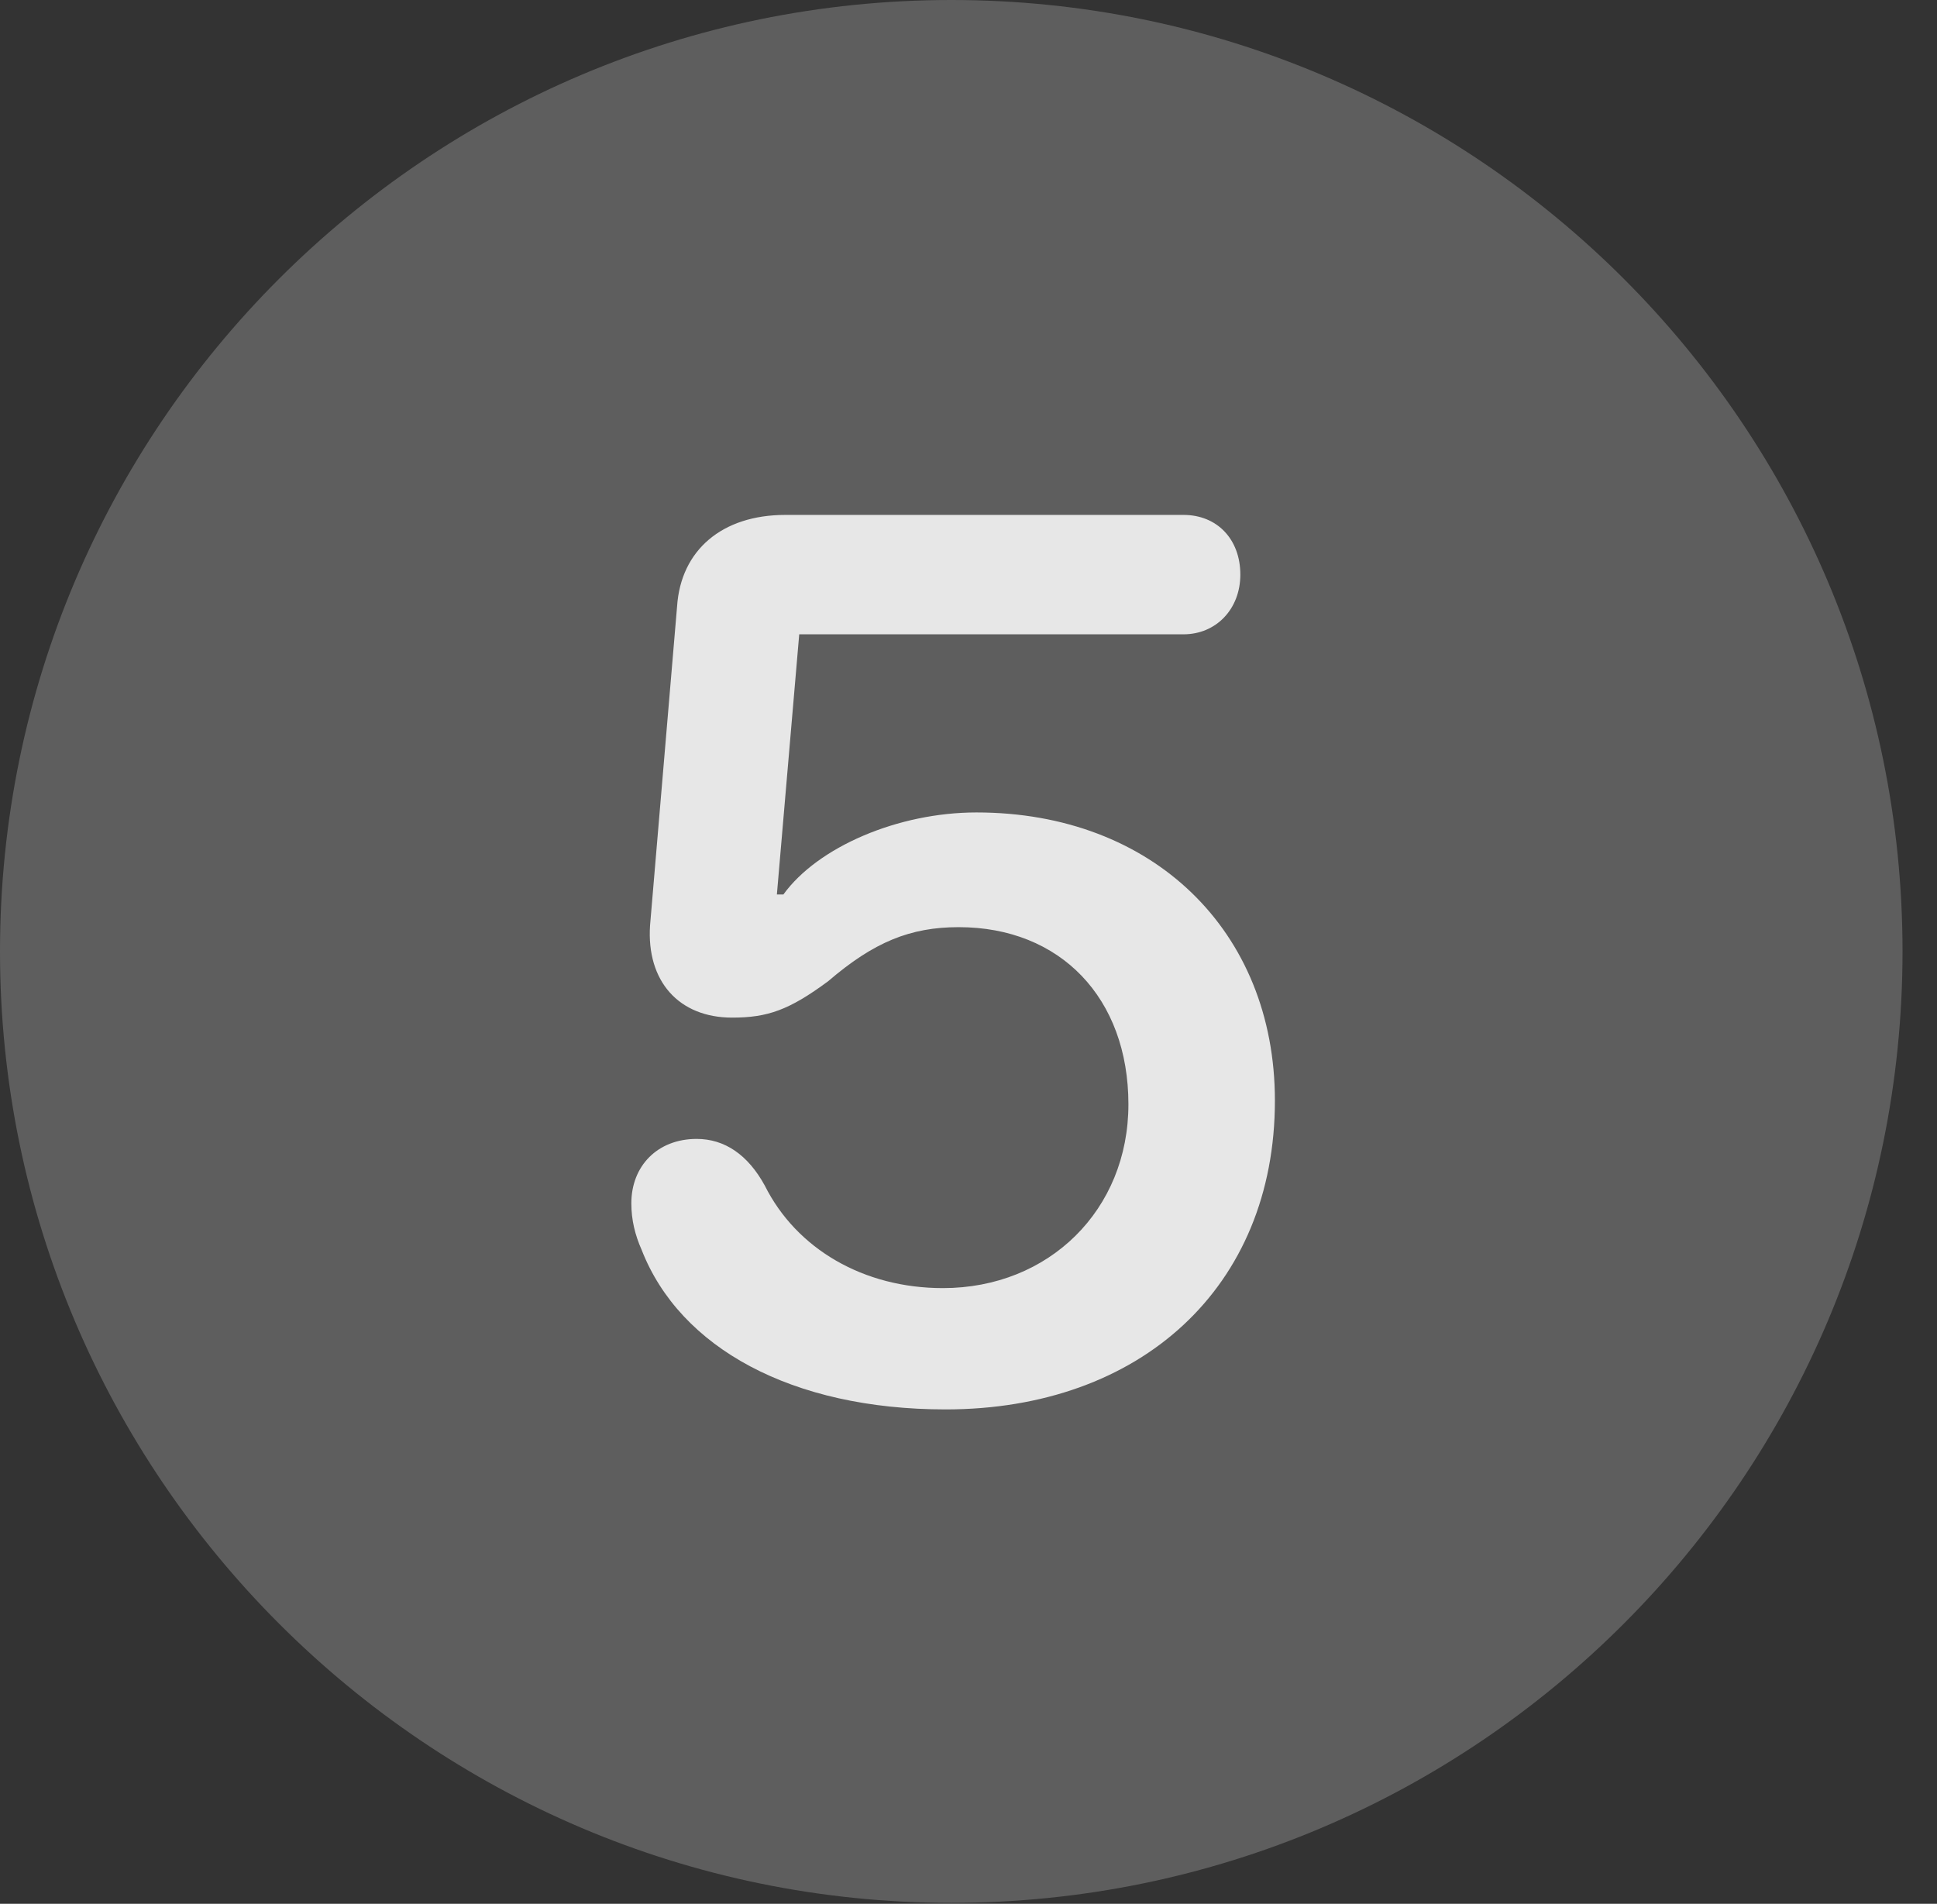 <?xml version="1.0" encoding="UTF-8"?>
<!--Generator: Apple Native CoreSVG 341-->
<!DOCTYPE svg
PUBLIC "-//W3C//DTD SVG 1.1//EN"
       "http://www.w3.org/Graphics/SVG/1.1/DTD/svg11.dtd">
<svg version="1.1" xmlns="http://www.w3.org/2000/svg" xmlns:xlink="http://www.w3.org/1999/xlink" viewBox="0 0 20.283 19.932">
 <rect x="0" y="0" width="20.283" height="19.932" fill="#333333" stroke="none"/>
 <g>
  <rect height="19.932" opacity="0" width="20.283" x="0" y="0"/>
  <path d="M9.961 19.922C15.459 19.922 19.922 15.449 19.922 9.961C19.922 4.463 15.459 0 9.961 0C4.473 0 0 4.463 0 9.961C0 15.449 4.473 19.922 9.961 19.922Z" fill="white" fill-opacity="0.212"/>
  <path d="M9.902 14.756C8.291 14.756 7.119 14.111 6.719 13.086C6.65 12.93 6.611 12.773 6.611 12.598C6.611 12.207 6.885 11.924 7.295 11.924C7.588 11.924 7.832 12.09 8.008 12.412C8.34 13.076 9.043 13.486 9.873 13.486C10.986 13.486 11.816 12.666 11.816 11.562C11.816 10.449 11.104 9.707 10.039 9.707C9.531 9.707 9.15 9.863 8.672 10.273C8.262 10.576 8.037 10.654 7.666 10.654C7.109 10.654 6.768 10.273 6.807 9.688L7.09 6.348C7.129 5.762 7.559 5.391 8.223 5.391L12.393 5.391C12.744 5.391 12.988 5.645 12.988 6.016C12.988 6.377 12.734 6.641 12.393 6.641L8.369 6.641L8.135 9.365L8.203 9.365C8.564 8.867 9.404 8.506 10.225 8.506C12.07 8.506 13.35 9.746 13.35 11.523C13.35 13.477 11.943 14.756 9.902 14.756Z" fill="white" fill-opacity="0.85"/>
 </g>
</svg>
